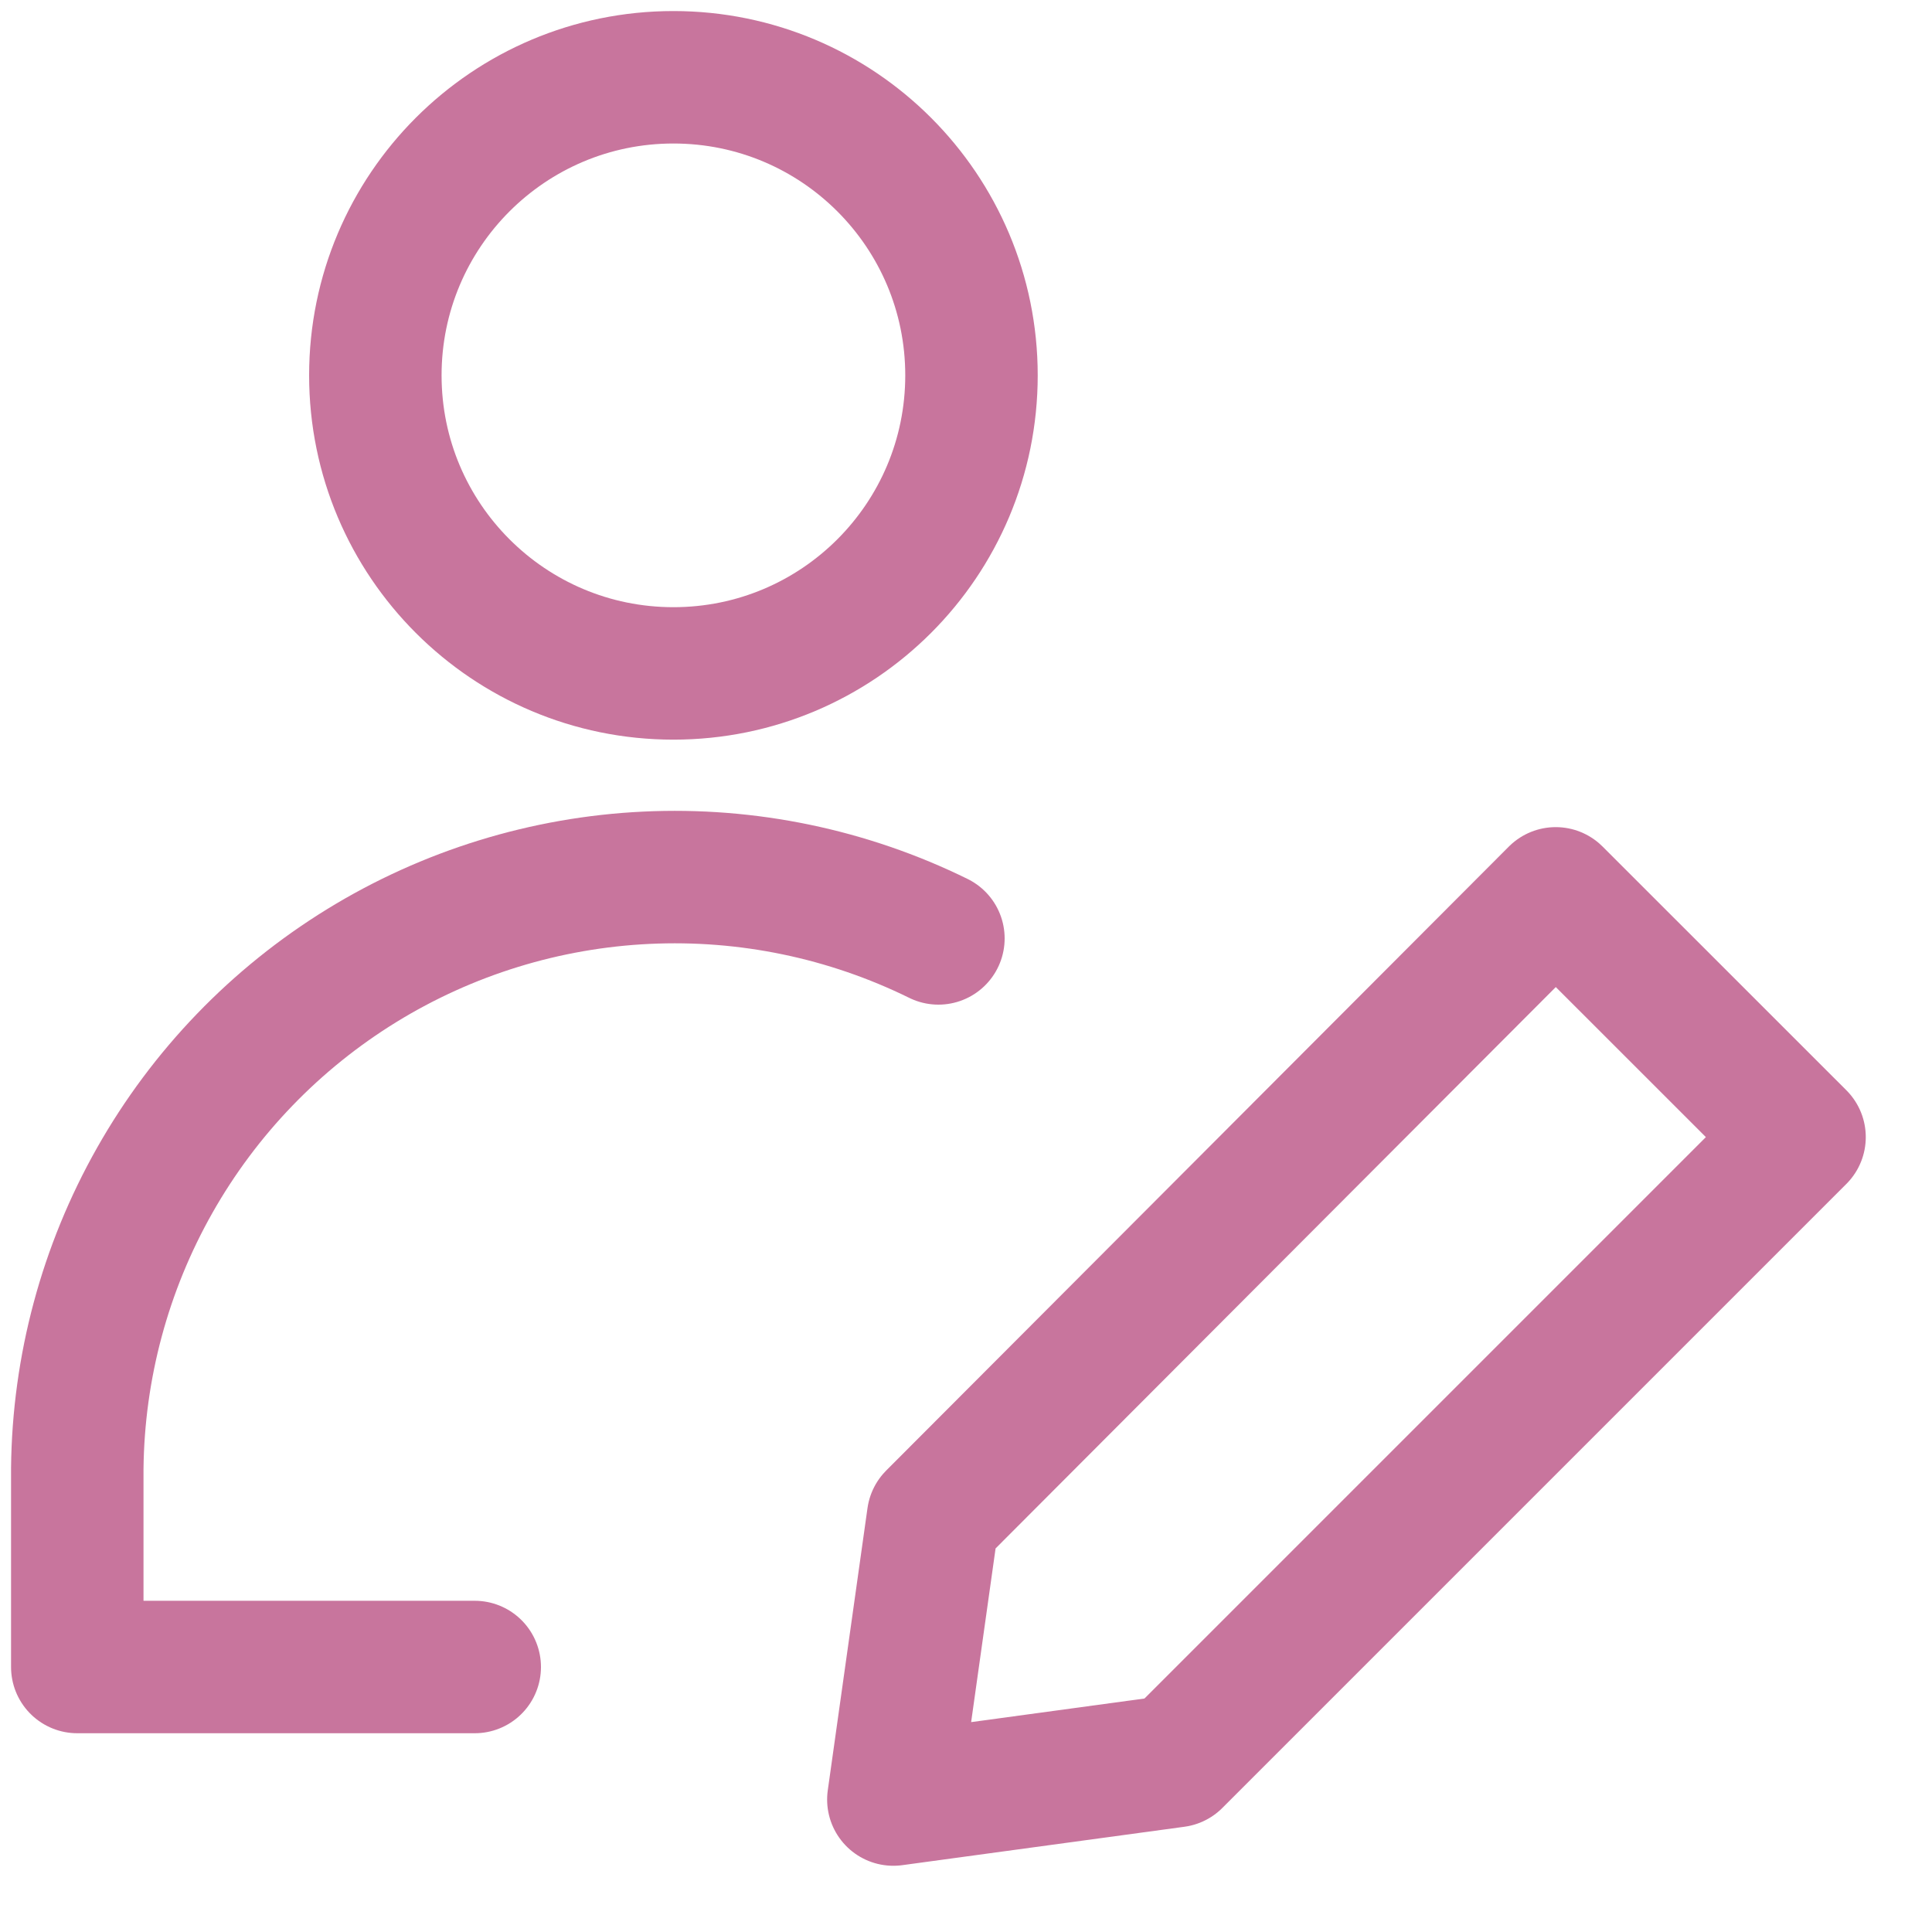 <svg width="20" height="20" viewBox="0 0 25 25" fill="none" xmlns="http://www.w3.org/2000/svg">
<path d="M8.714 8.714C10.845 8.714 12.571 6.987 12.571 4.857C12.571 2.727 10.845 1 8.714 1C6.584 1 4.857 2.727 4.857 4.857C4.857 6.987 6.584 8.714 8.714 8.714Z" stroke="#c8759d" stroke-width="1.714" stroke-linecap="round" stroke-linejoin="round"/>
<path d="M6.143 21.571H1V19C1.014 17.693 1.358 16.412 2.002 15.274C2.645 14.137 3.566 13.181 4.679 12.496C5.792 11.811 7.06 11.42 8.365 11.358C9.671 11.296 10.97 11.566 12.143 12.143" stroke="#c8759d" stroke-width="1.714" stroke-linecap="round" stroke-linejoin="round"/>
<path d="M23.286 14.714L15.211 22.789L11.56 23.286L12.074 19.634L20.131 11.56L23.286 14.714Z" stroke="#c8759d" stroke-width="1.714" stroke-linecap="round" stroke-linejoin="round"/>
</svg>
